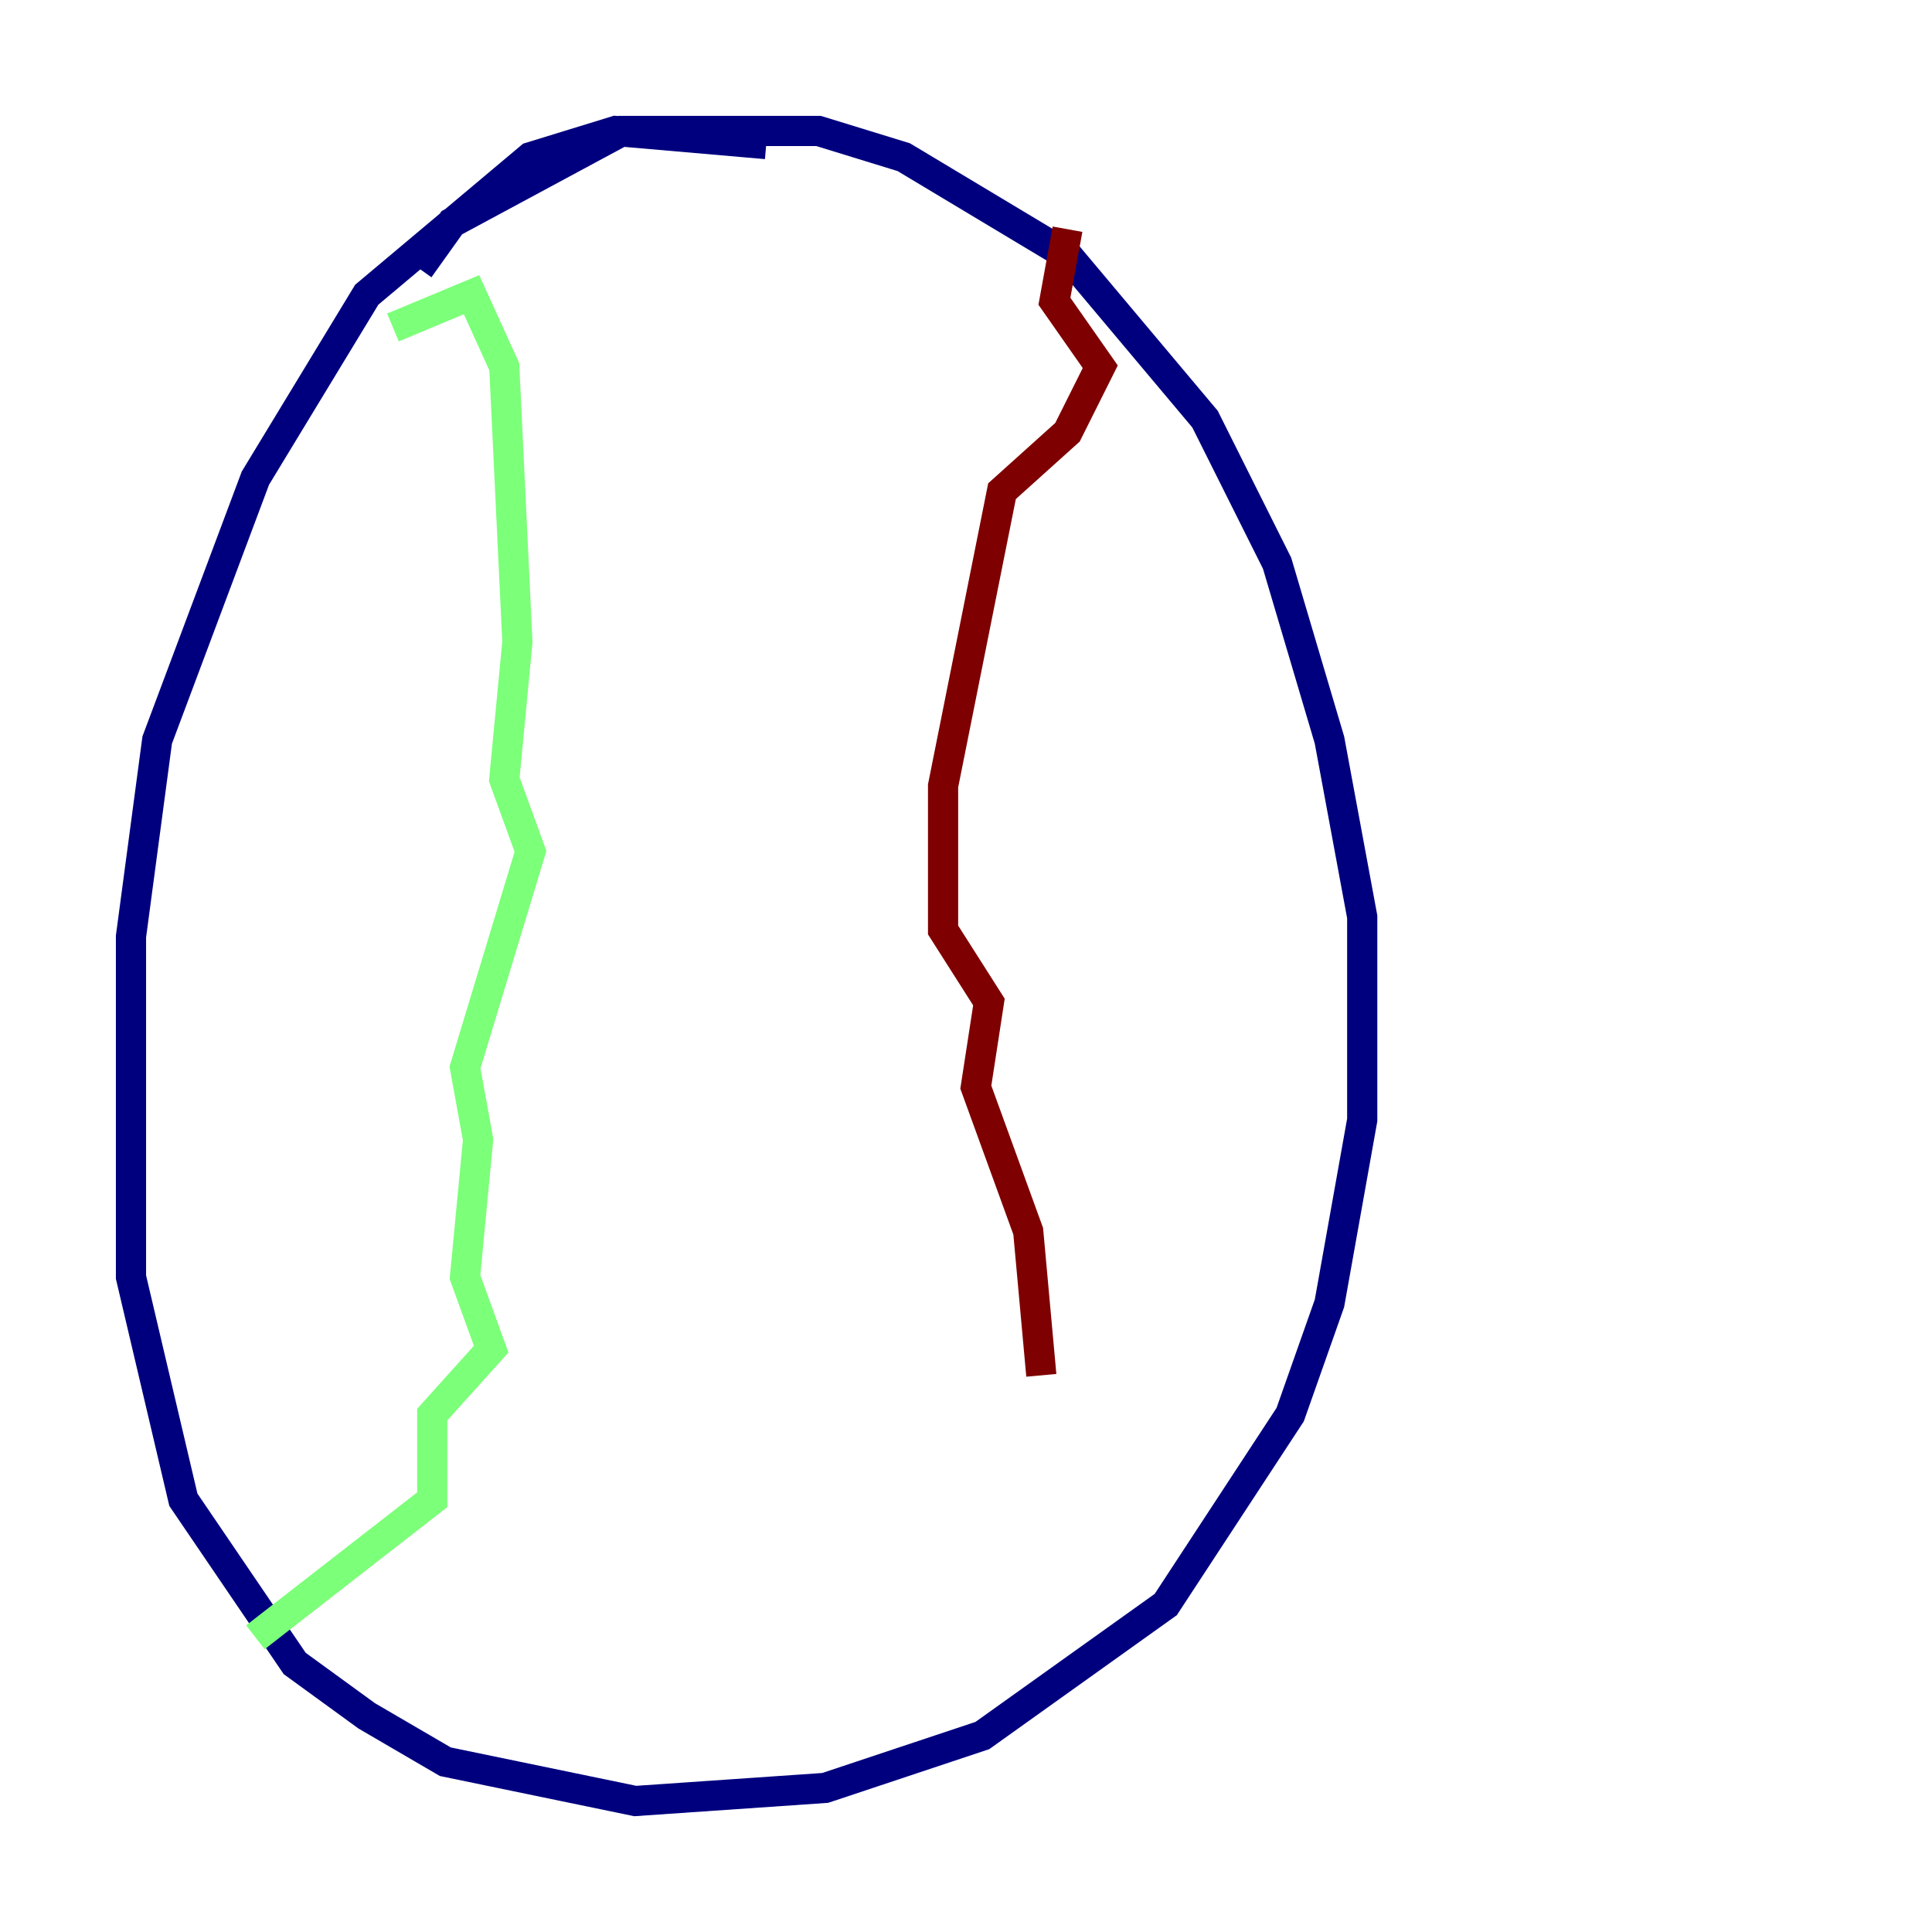 <?xml version="1.0" encoding="utf-8" ?>
<svg baseProfile="tiny" height="128" version="1.2" viewBox="0,0,128,128" width="128" xmlns="http://www.w3.org/2000/svg" xmlns:ev="http://www.w3.org/2001/xml-events" xmlns:xlink="http://www.w3.org/1999/xlink"><defs /><polyline fill="none" points="50.766,9.546 40.786,8.678 35.146,10.414 24.298,19.525 16.922,31.675 10.414,49.031 8.678,62.047 8.678,84.61 12.149,99.363 19.525,110.21 24.298,113.681 29.505,116.719 42.088,119.322 54.671,118.454 65.085,114.983 77.234,106.305 85.478,93.722 88.081,86.346 90.251,74.197 90.251,60.746 88.081,49.031 84.61,37.315 79.837,27.77 70.725,16.922 59.878,10.414 54.237,8.678 41.22,8.678 29.939,14.752 27.77,17.79" stroke="#00007f" stroke-width="2" /><polyline fill="none" points="26.034,21.695 31.241,19.525 33.41,24.298 34.278,42.522 33.41,51.634 35.146,56.407 30.807,70.725 31.675,75.498 30.807,84.61 32.542,89.383 28.637,93.722 28.637,99.363 16.922,108.475" stroke="#7cff79" stroke-width="2" /><polyline fill="none" points="70.725,15.186 69.858,19.959 72.895,24.298 70.725,28.637 66.386,32.542 62.481,52.068 62.481,61.614 65.519,66.386 64.651,72.027 68.122,81.573 68.99,91.119" stroke="#7f0000" stroke-width="2" /></svg>